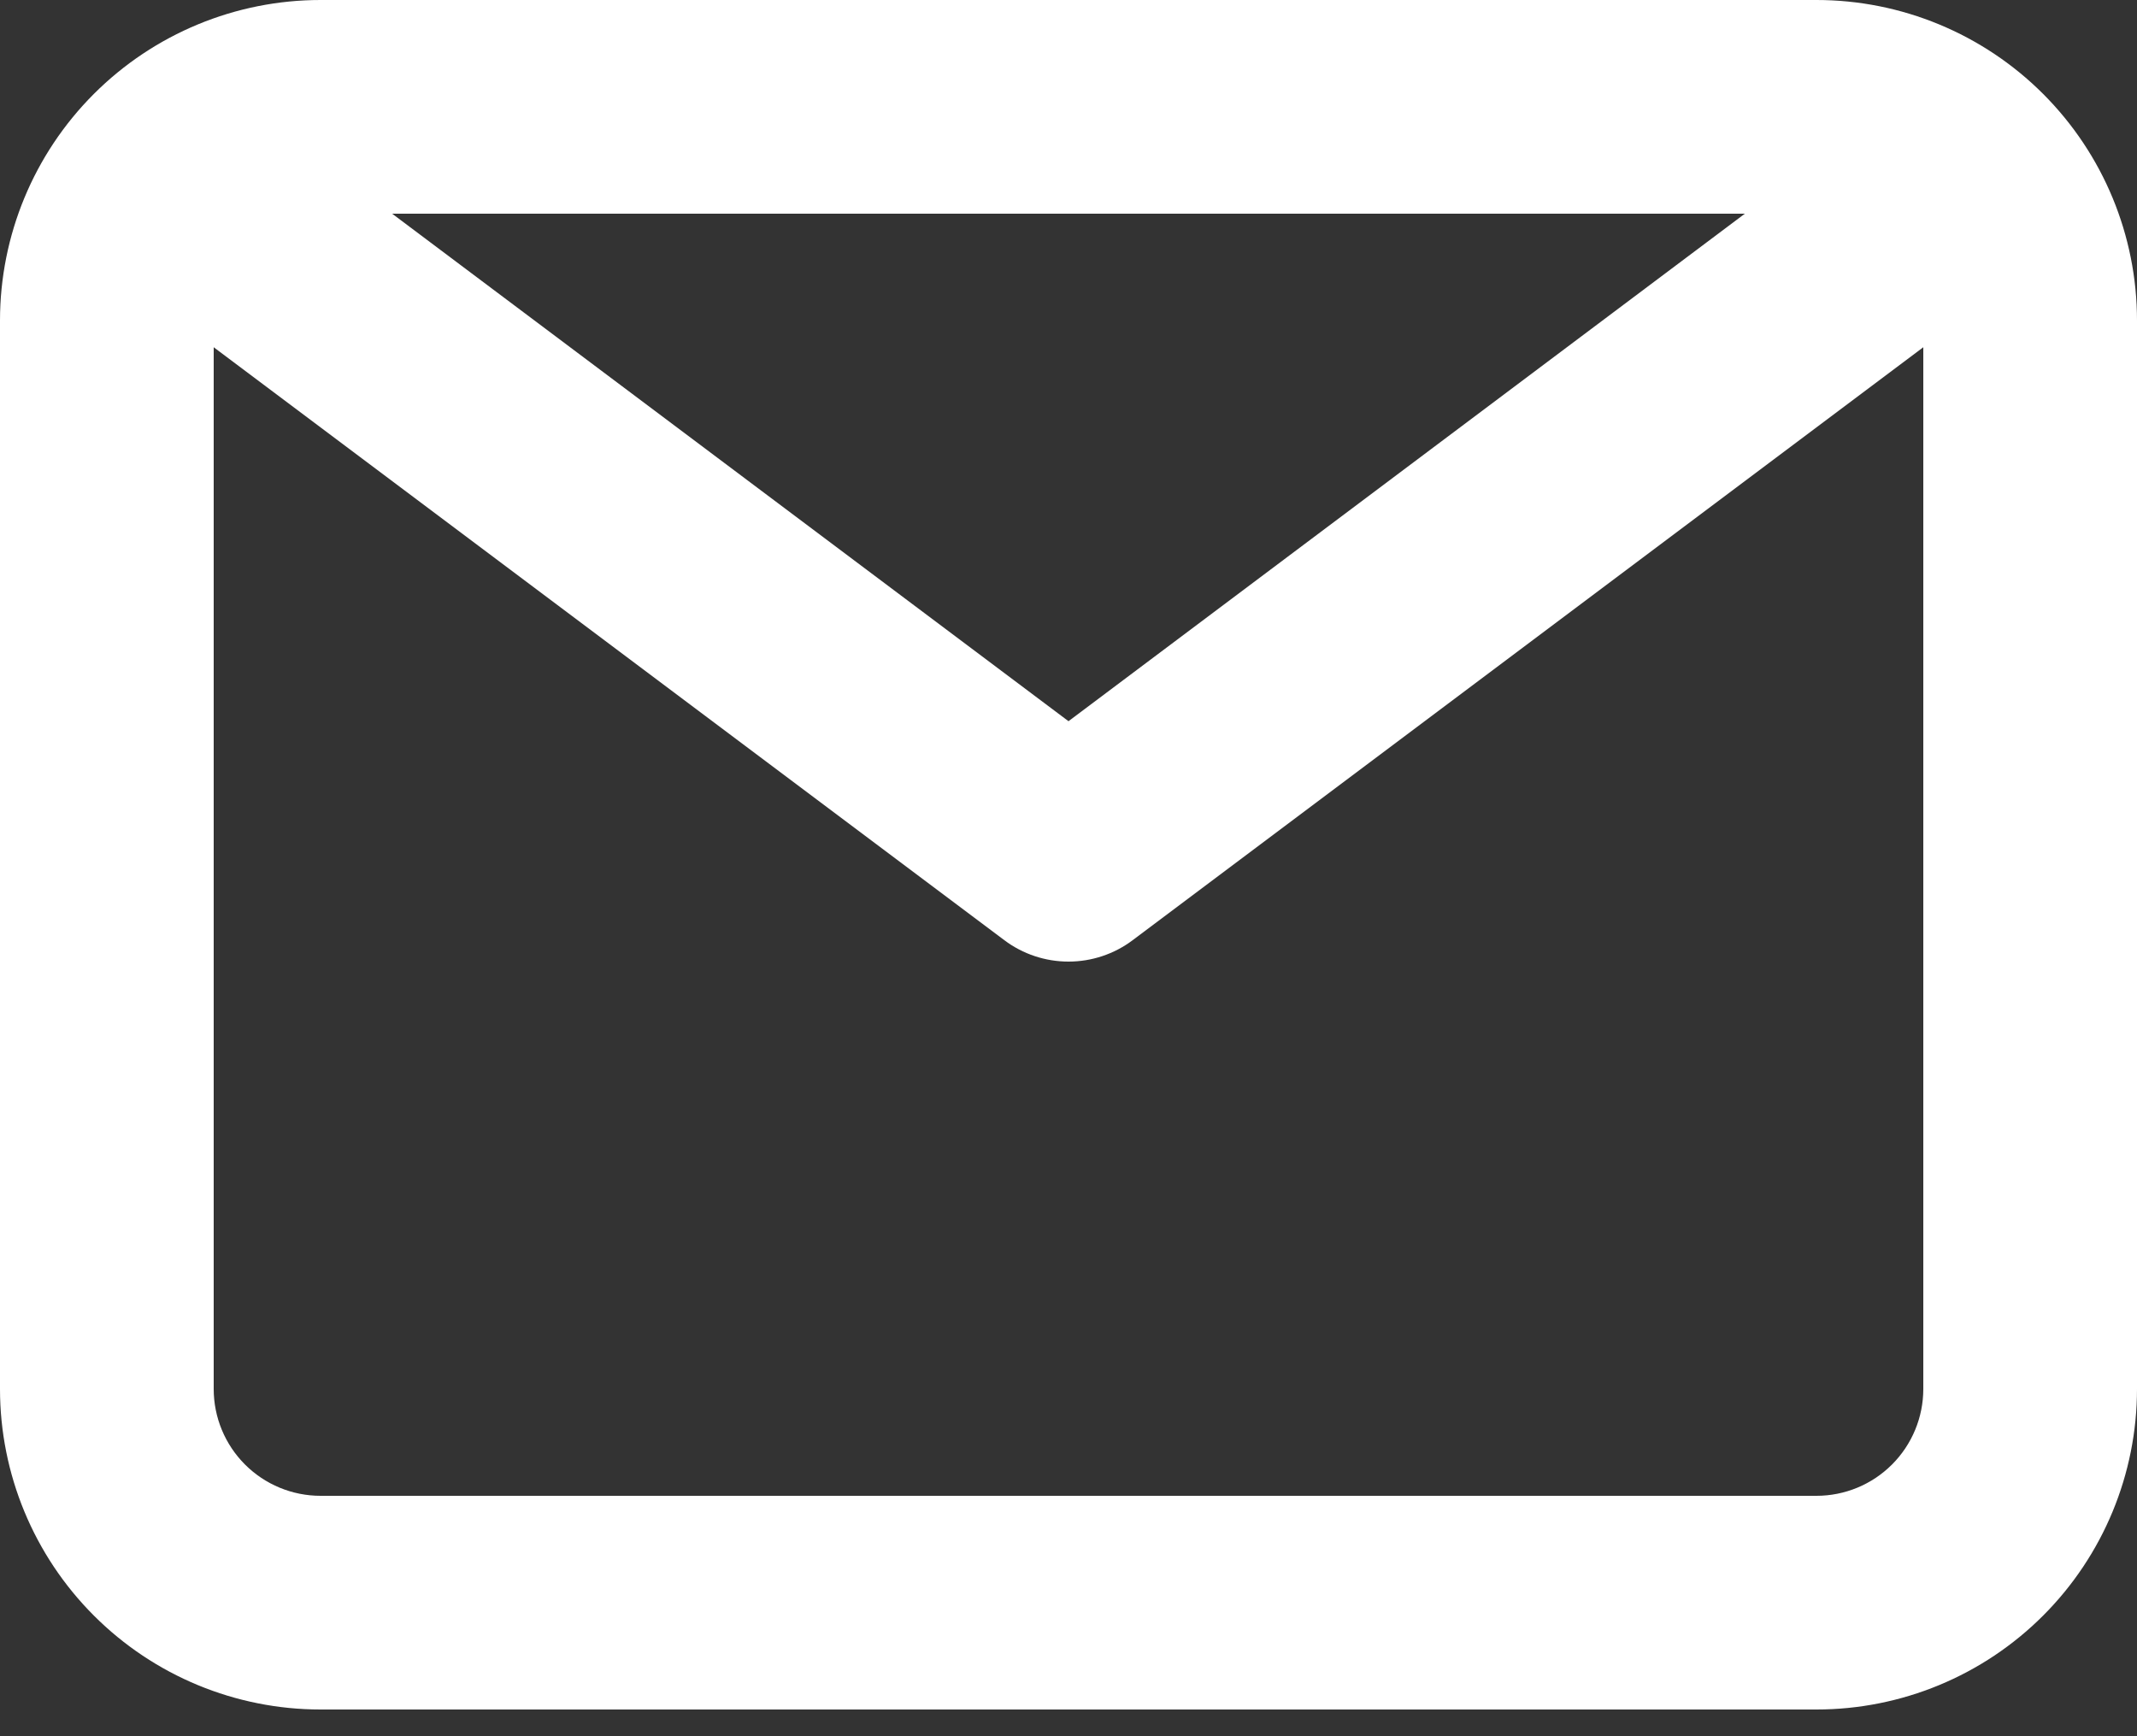 <svg width="48" height="39" viewBox="0 0 48 39" fill="none" xmlns="http://www.w3.org/2000/svg">
<rect x="0" y="0" width="48" height="39" fill="#333333" stroke="none"/>
<path d="M40.8 0H7.2C5.29 0 3.459 0.759 2.109 2.109C0.759 3.459 0 5.29 0 7.2V31.2C0 33.11 0.759 34.941 2.109 36.291C3.459 37.642 5.29 38.4 7.2 38.4H40.8C42.71 38.4 44.541 37.642 45.891 36.291C47.241 34.941 48 33.11 48 31.2V7.2C48 5.29 47.241 3.459 45.891 2.109C44.541 0.759 42.71 0 40.8 0ZM39.192 4.8L24 16.2L8.808 4.8H39.192ZM40.8 33.6H7.2C6.563 33.6 5.953 33.347 5.503 32.897C5.053 32.447 4.8 31.837 4.8 31.2V7.8L22.56 21.12C22.975 21.432 23.481 21.6 24 21.6C24.519 21.6 25.025 21.432 25.44 21.12L43.2 7.8V31.2C43.2 31.837 42.947 32.447 42.497 32.897C42.047 33.347 41.437 33.6 40.8 33.6Z" fill="white"/>
</svg>
